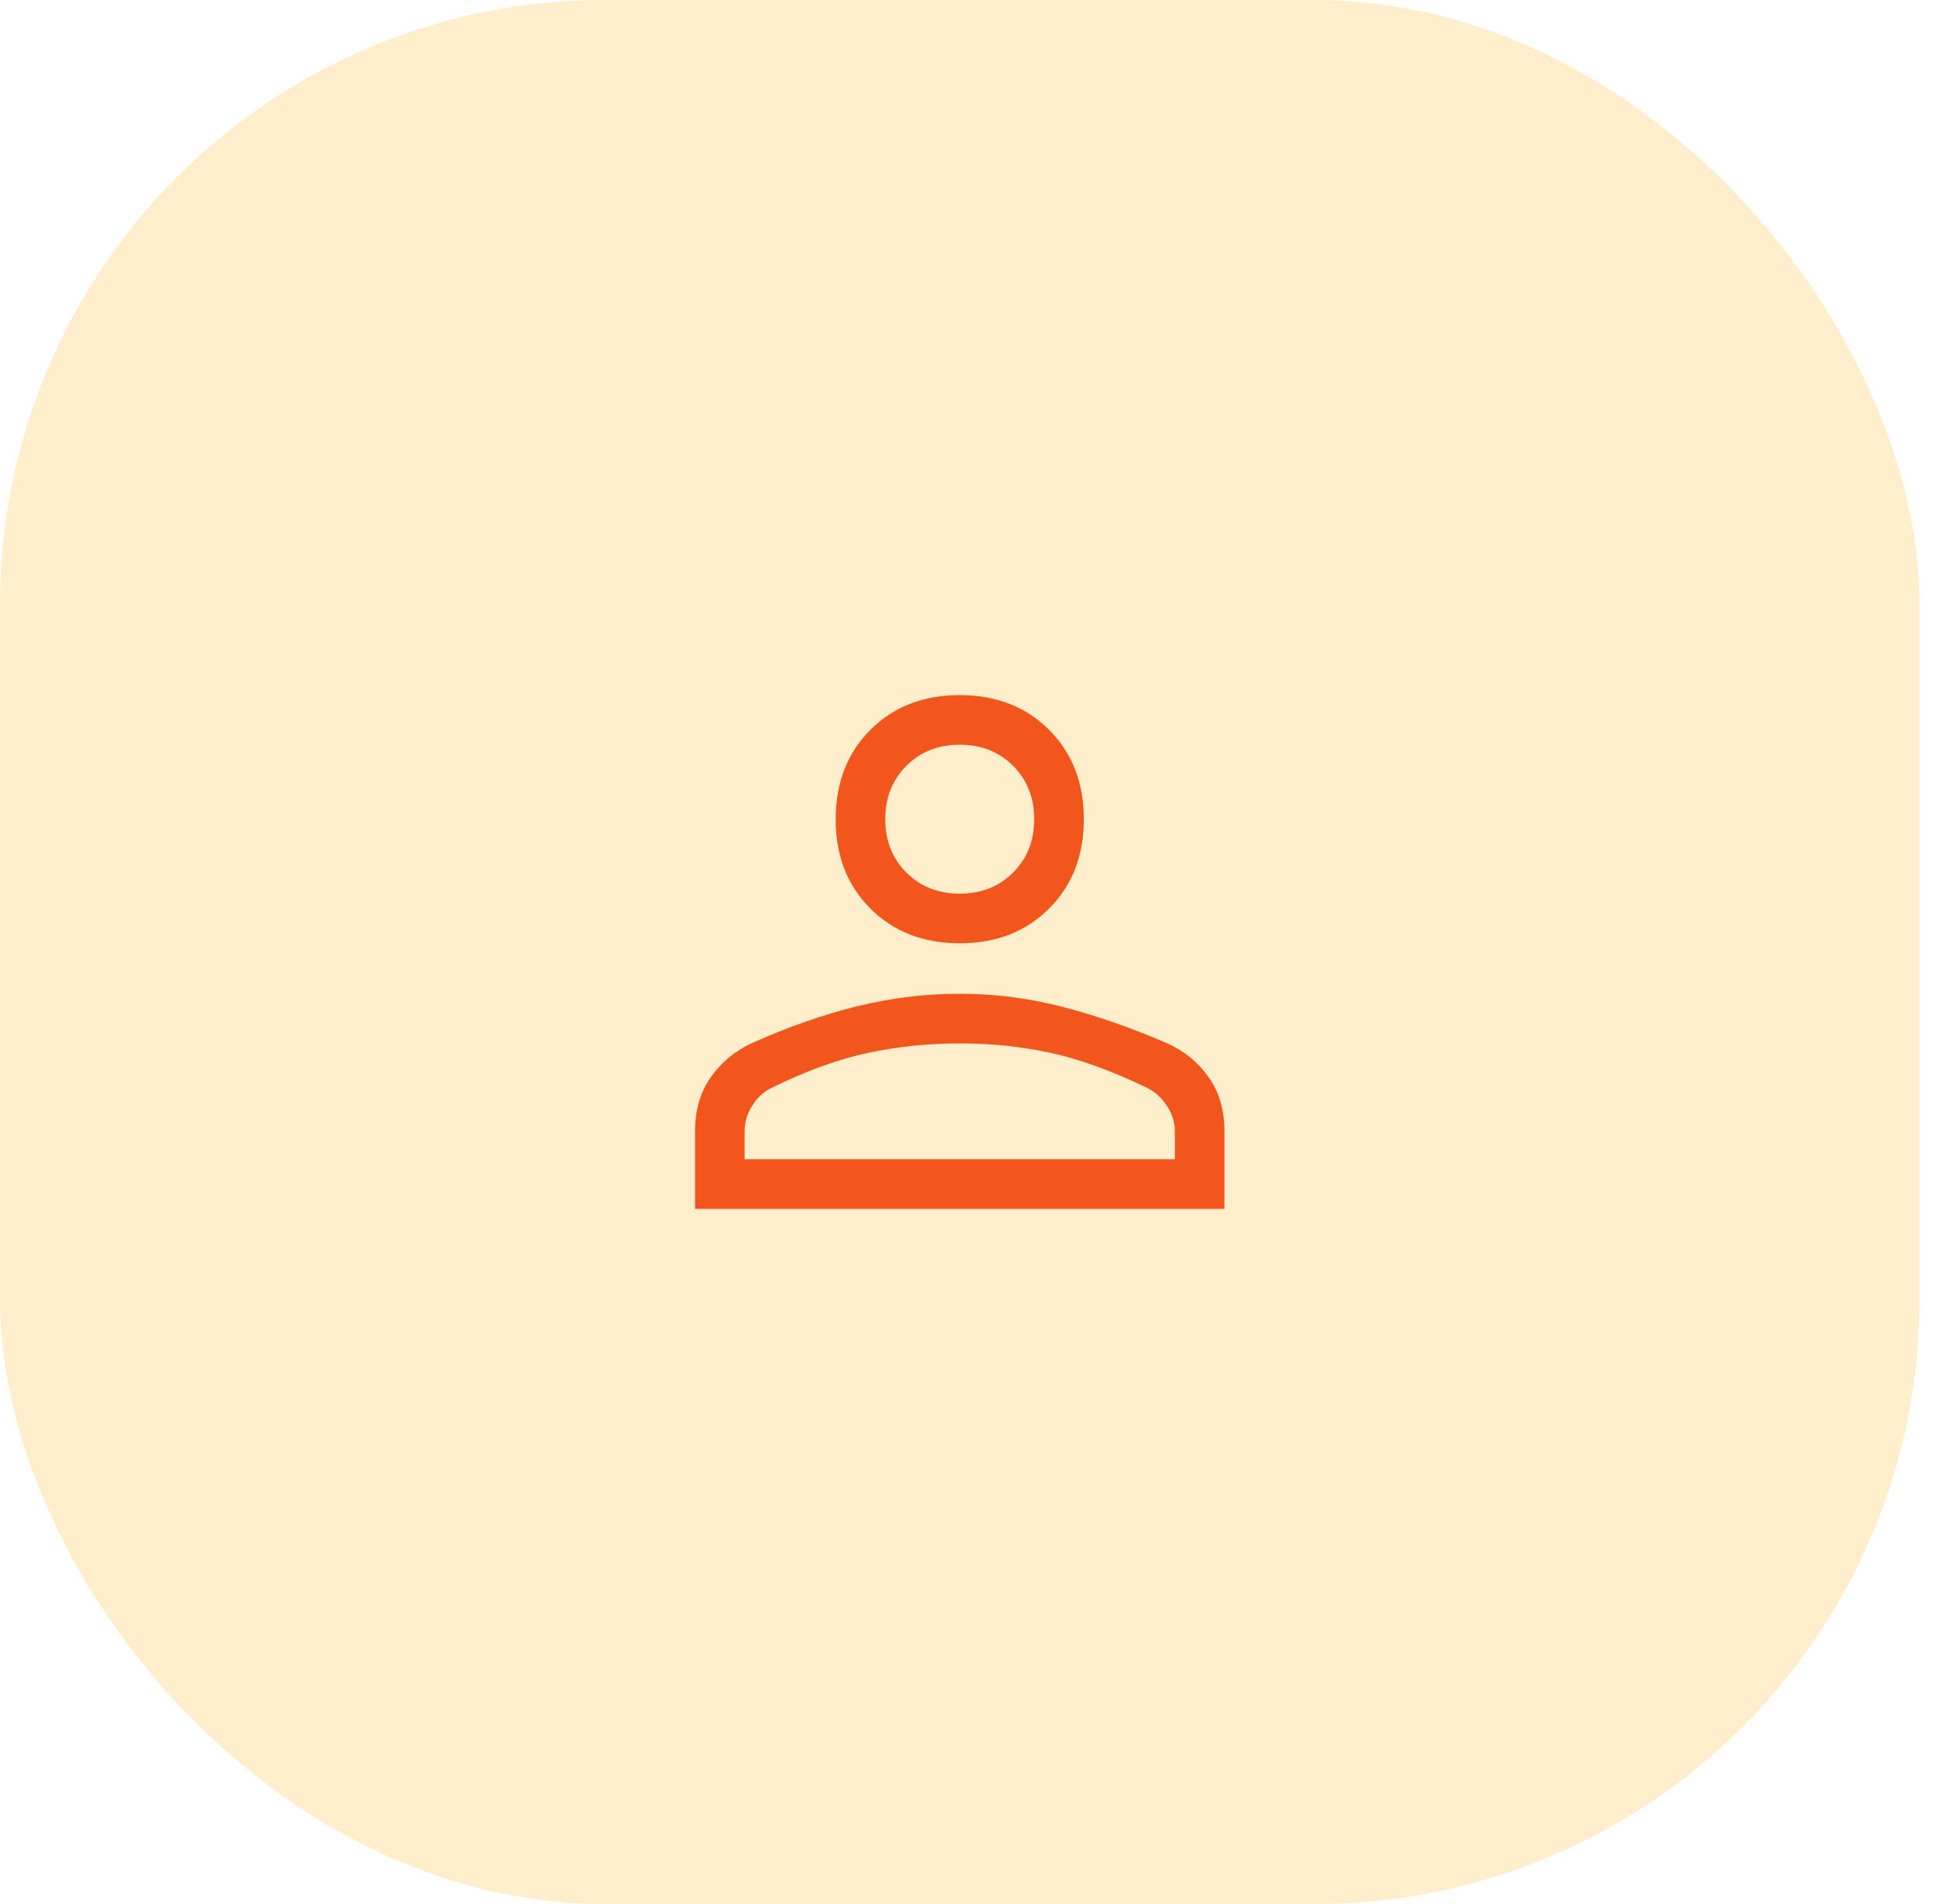 <svg width="64" height="63" viewBox="0 0 64 63" fill="none" xmlns="http://www.w3.org/2000/svg">
<rect width="63.52" height="63" rx="20" fill="#FFAD01" fill-opacity="0.2"/>
<path d="M31.76 31.213C30.556 31.213 29.57 30.829 28.803 30.063C28.037 29.296 27.654 28.311 27.654 27.106C27.654 25.902 28.037 24.916 28.803 24.15C29.57 23.383 30.556 23 31.76 23C32.965 23 33.95 23.383 34.717 24.15C35.483 24.916 35.866 25.902 35.866 27.106C35.866 28.311 35.483 29.296 34.717 30.063C33.95 30.829 32.965 31.213 31.76 31.213ZM23 40V37.427C23 36.733 23.173 36.14 23.52 35.647C23.867 35.155 24.314 34.781 24.861 34.525C26.084 33.977 27.257 33.567 28.379 33.293C29.502 33.019 30.629 32.882 31.76 32.882C32.892 32.882 34.014 33.024 35.127 33.307C36.24 33.59 37.408 33.996 38.631 34.525C39.197 34.781 39.653 35.155 40 35.647C40.347 36.14 40.52 36.733 40.52 37.427V40H23ZM24.642 38.358H38.878V37.427C38.878 37.135 38.791 36.856 38.618 36.592C38.444 36.327 38.23 36.131 37.974 36.003C36.806 35.438 35.739 35.05 34.771 34.84C33.804 34.63 32.8 34.525 31.76 34.525C30.72 34.525 29.707 34.63 28.721 34.84C27.736 35.05 26.668 35.438 25.518 36.003C25.263 36.131 25.053 36.327 24.889 36.592C24.725 36.856 24.642 37.135 24.642 37.427V38.358ZM31.76 29.57C32.472 29.57 33.06 29.337 33.526 28.872C33.991 28.407 34.224 27.818 34.224 27.106C34.224 26.395 33.991 25.806 33.526 25.341C33.06 24.875 32.472 24.642 31.76 24.642C31.048 24.642 30.46 24.875 29.994 25.341C29.529 25.806 29.296 26.395 29.296 27.106C29.296 27.818 29.529 28.407 29.994 28.872C30.46 29.337 31.048 29.57 31.76 29.57Z" fill="#F2561D"/>
</svg>
